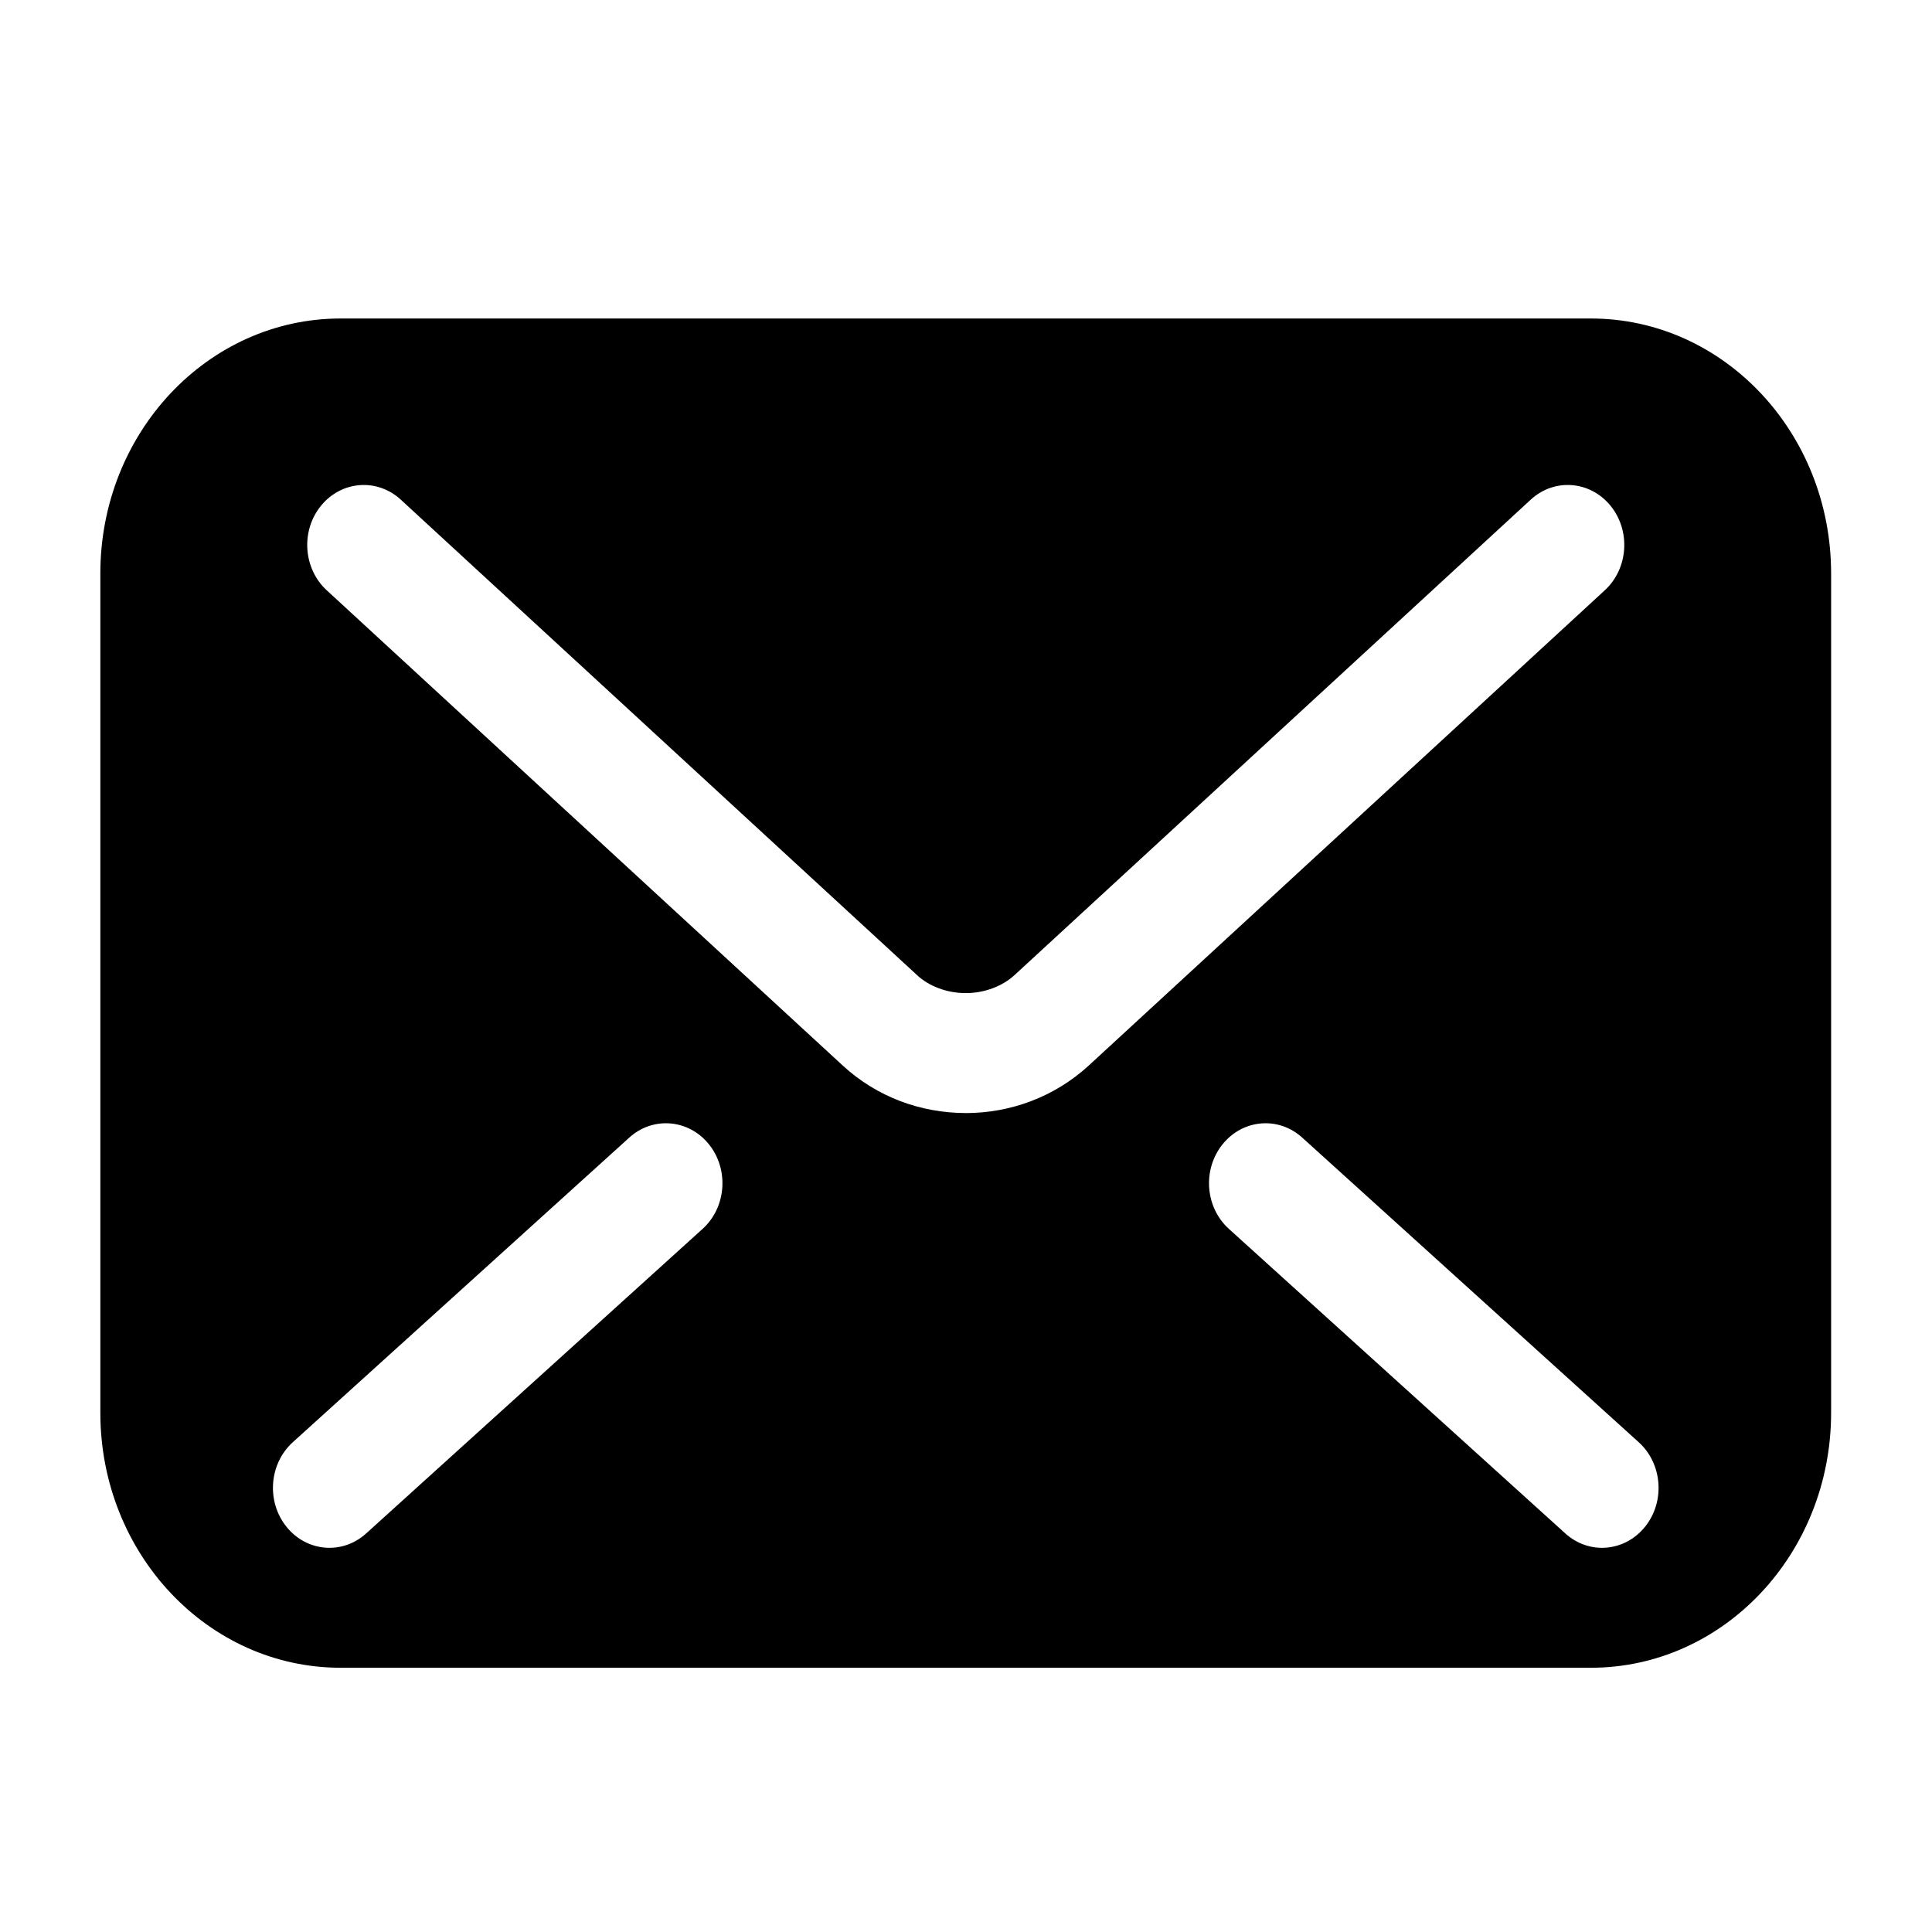 <?xml version="1.0" encoding="UTF-8" standalone="no"?>
<!-- Created with Inkscape (http://www.inkscape.org/) -->

<svg
   width="256"
   height="256"
   viewBox="0 0 67.733 67.733"
   version="1.1"
   id="svg5"
   sodipodi:docname="mail_icon.svg"
   inkscape:version="1.1.1 (3bf5ae0, 2021-09-20)"
   xmlns:inkscape="http://www.inkscape.org/namespaces/inkscape"
   xmlns:sodipodi="http://sodipodi.sourceforge.net/DTD/sodipodi-0.dtd"
   xmlns="http://www.w3.org/2000/svg"
   xmlns:svg="http://www.w3.org/2000/svg">
  <sodipodi:namedview
     id="namedview7"
     pagecolor="#505050"
     bordercolor="#eeeeee"
     borderopacity="1"
     inkscape:pageshadow="0"
     inkscape:pageopacity="0"
     inkscape:pagecheckerboard="0"
     inkscape:document-units="mm"
     showgrid="false"
     units="px"
     width="256px"
     showguides="true"
     inkscape:guide-bbox="true"
     inkscape:zoom="2.95"
     inkscape:cx="108.81356"
     inkscape:cy="139.15254"
     inkscape:window-width="1920"
     inkscape:window-height="948"
     inkscape:window-x="0"
     inkscape:window-y="27"
     inkscape:window-maximized="1"
     inkscape:current-layer="layer1">
    <sodipodi:guide
       position="-37.371,9.359"
       orientation="0,-1"
       id="guide838" />
    <sodipodi:guide
       position="82.328,56.568"
       orientation="0,-1"
       id="guide840" />
  </sodipodi:namedview>
  <defs
     id="defs2" />
  <g
     inkscape:label="Layer 1"
     inkscape:groupmode="layer"
     id="layer1">
    <path
       class="st0"
       d="M 55.772,11.166 H 11.942 c -4.652,0 -8.424,4.002 -8.424,8.939 v 29.425 c 0,4.937 3.772,8.939 8.424,8.939 h 43.83 c 4.652,0 8.424,-4.002 8.424,-8.939 V 20.105 c 0,-4.937 -3.772,-8.939 -8.424,-8.939 z M 24.633,43.082 12.836,53.761 c -0.832,0.754 -2.083,0.649 -2.793,-0.235 -0.71,-0.883 -0.611,-2.21 0.222,-2.964 L 22.061,39.883 c 0.832,-0.754 2.083,-0.649 2.793,0.235 0.71,0.883 0.611,2.21 -0.221,2.964 z m 9.224,-4.06 c -1.578,-0.004 -3.107,-0.56 -4.303,-1.658 l 9.15e-4,10e-4 -0.004,-0.003 c 9.15e-4,0.001 0.002,0.001 0.003,0.002 L 11.454,20.694 c -0.827,-0.762 -0.915,-2.089 -0.198,-2.966 0.718,-0.878 1.969,-0.971 2.795,-0.211 l 18.105,16.674 c 0.387,0.365 1.025,0.629 1.702,0.625 0.676,0.002 1.303,-0.255 1.711,-0.632 l 0.009,-0.008 18.087,-16.659 c 0.826,-0.761 2.077,-0.667 2.795,0.211 0.717,0.877 0.629,2.204 -0.198,2.966 L 38.155,37.37 c -1.192,1.086 -2.719,1.651 -4.298,1.653 z m 23.815,14.504 c -0.71,0.884 -1.961,0.989 -2.793,0.235 L 43.082,43.082 c -0.833,-0.754 -0.932,-2.081 -0.221,-2.964 0.71,-0.884 1.961,-0.989 2.793,-0.235 l 11.797,10.679 c 0.833,0.753 0.932,2.081 0.222,2.964 z"
       id="path826"
       style="stroke-width:0.122" />
  </g>
  <style
     type="text/css"
     id="style824">
	.st0{fill:#000000;}
</style>
  <style
     type="text/css"
     id="style824-7">
	.st0{fill:#000000;}
</style>
</svg>
